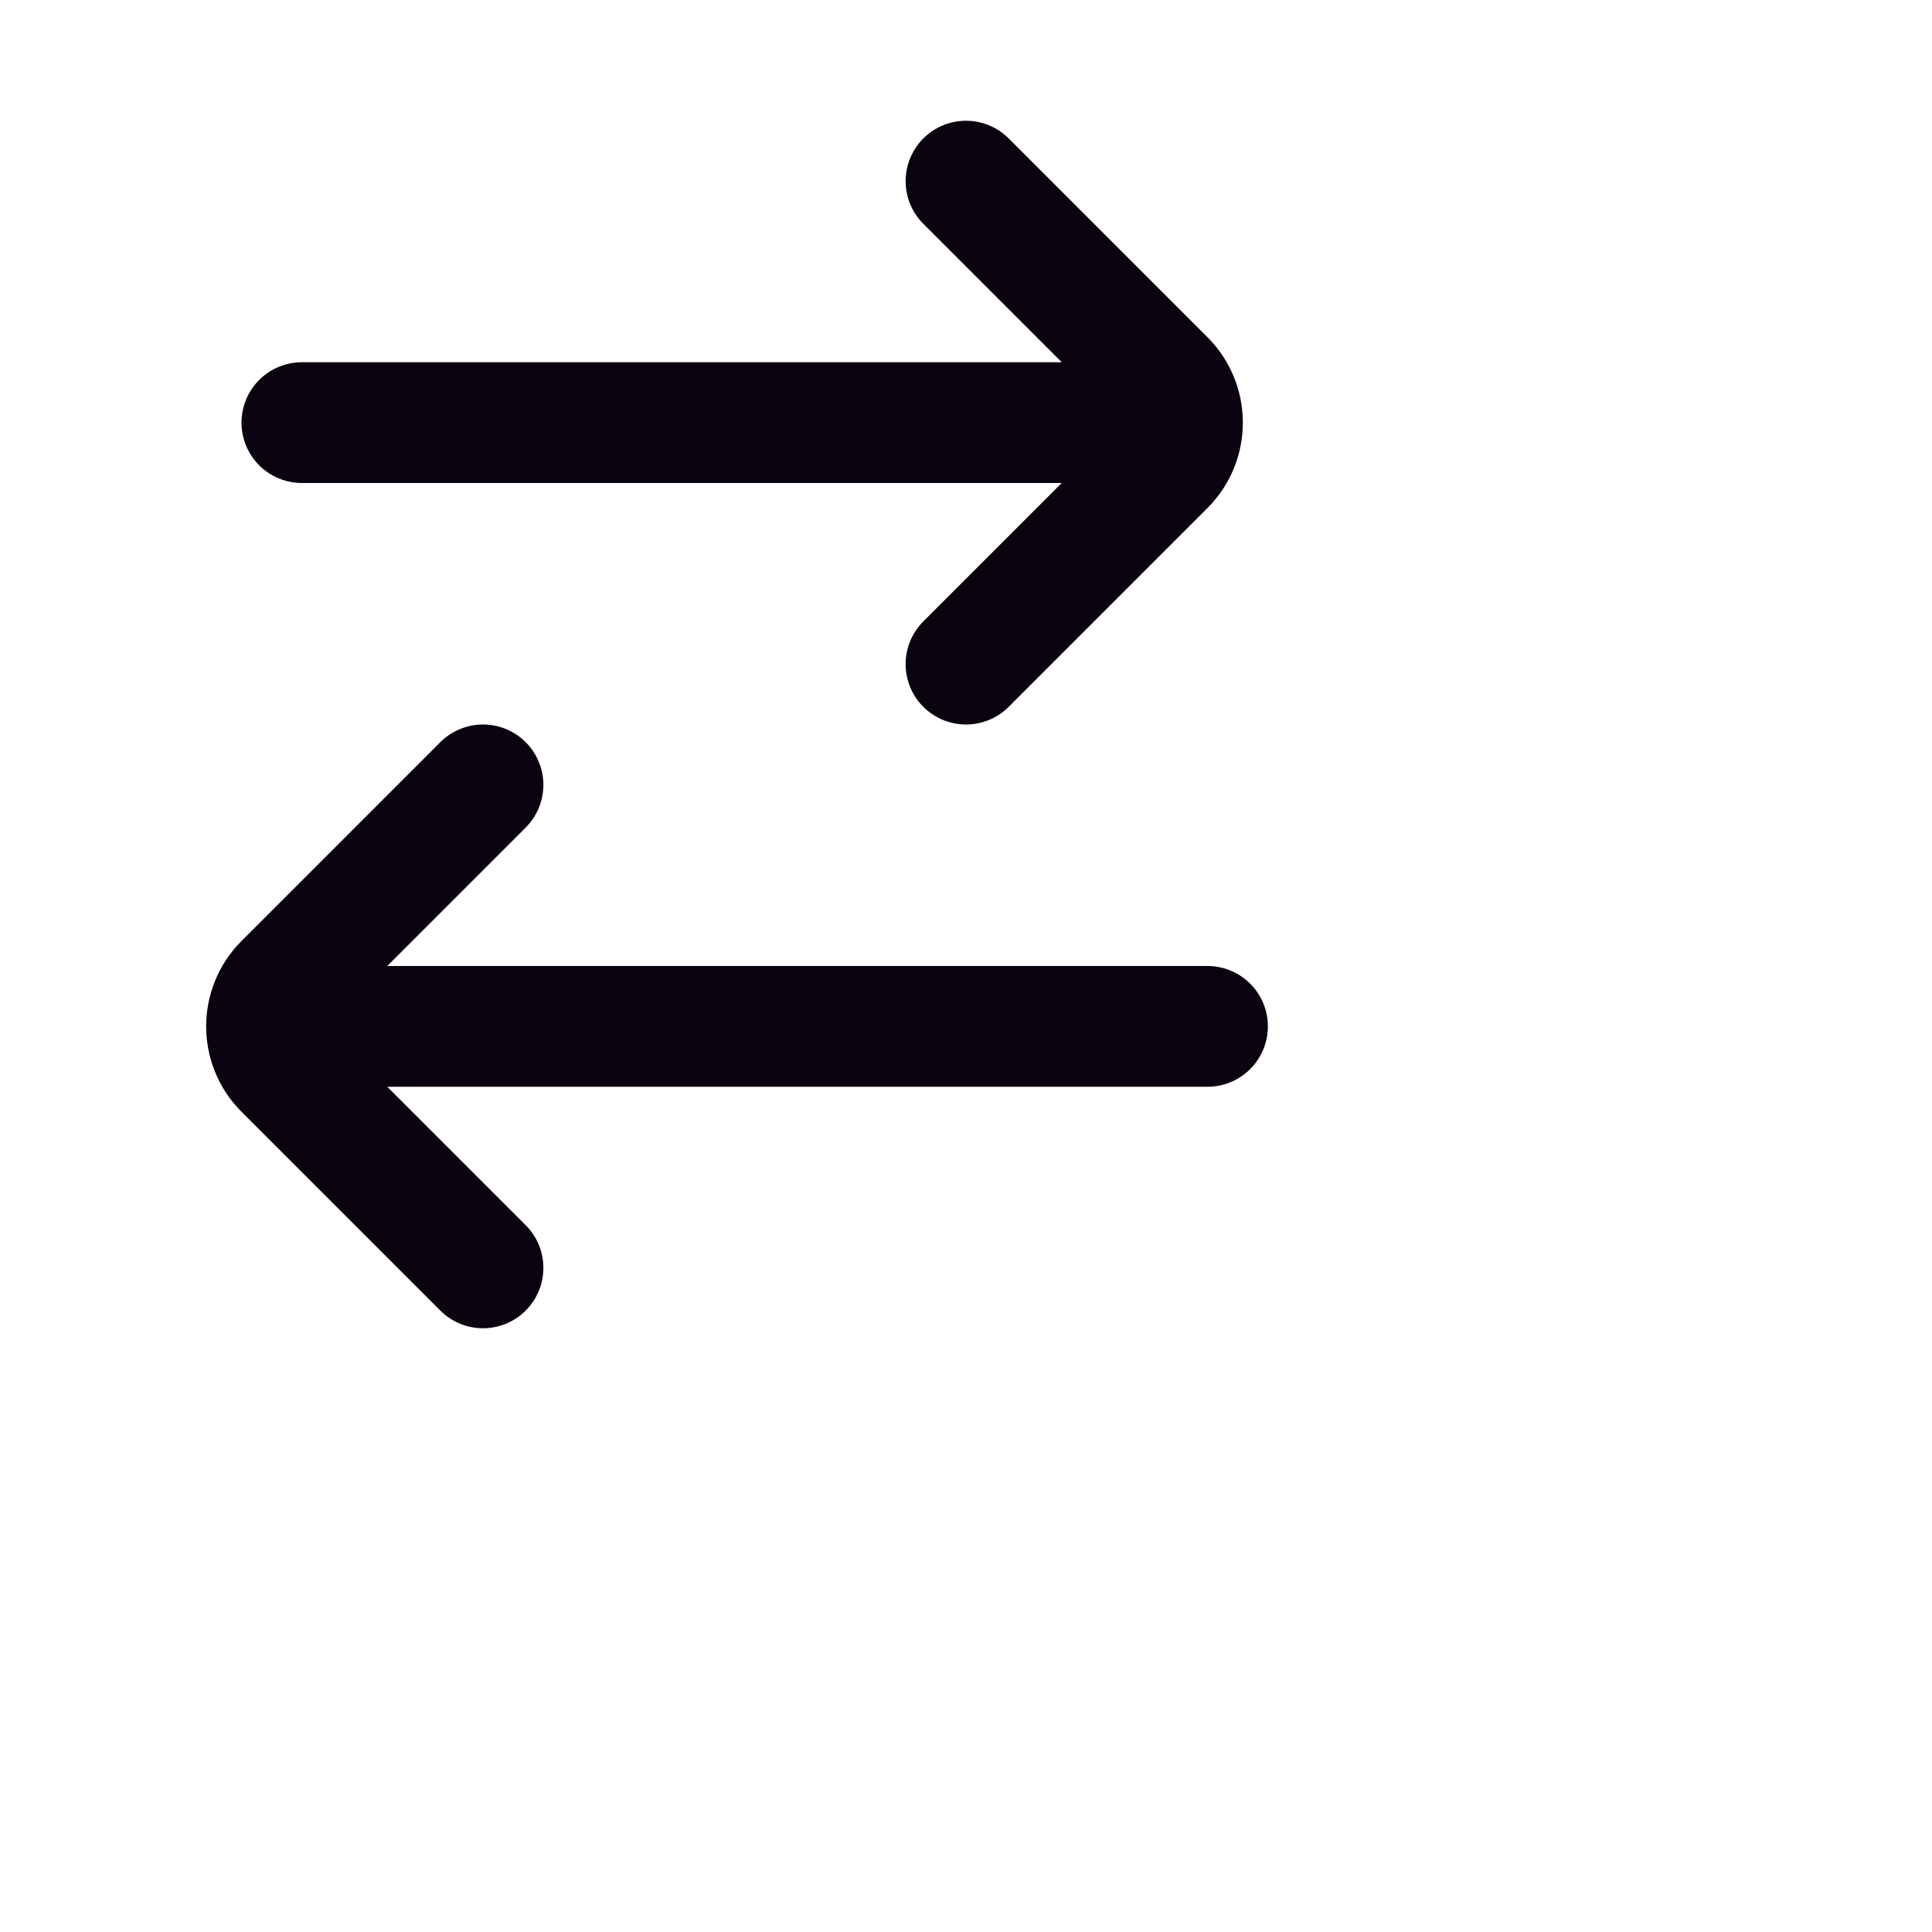 <?xml version="1.0" encoding="UTF-8"?>
<!-- Uploaded to: SVG Repo, www.svgrepo.com, Generator: SVG Repo Mixer Tools -->
<svg width="800px" height="800px" viewBox="0 0 32 32" version="1.1" xmlns="http://www.w3.org/2000/svg" xmlns:xlink="http://www.w3.org/1999/xlink">
    <title>Transfer</title>
    <g id="Page-1" stroke="none" stroke-width="1" fill="none" fill-rule="evenodd">
        <g id="Transfer">
            <rect id="Rectangle" fill-rule="nonzero" x="0" y="0" width="24" height="24">

</rect>
            <path d="M19,7 L5,7 M20,17 L5,17" id="Shape" stroke="#0C0310" stroke-width="2" stroke-linecap="round">

</path>
            <path d="M16,3 L19.293,6.293 C19.683,6.683 19.683,7.317 19.293,7.707 L16,11" id="Path" stroke="#0C0310" stroke-width="2" stroke-linecap="round">

</path>
            <path d="M8,13 L4.707,16.293 C4.317,16.683 4.317,17.317 4.707,17.707 L8,21" id="Path" stroke="#0C0310" stroke-width="2" stroke-linecap="round">

</path>
        </g>
    </g>
</svg>